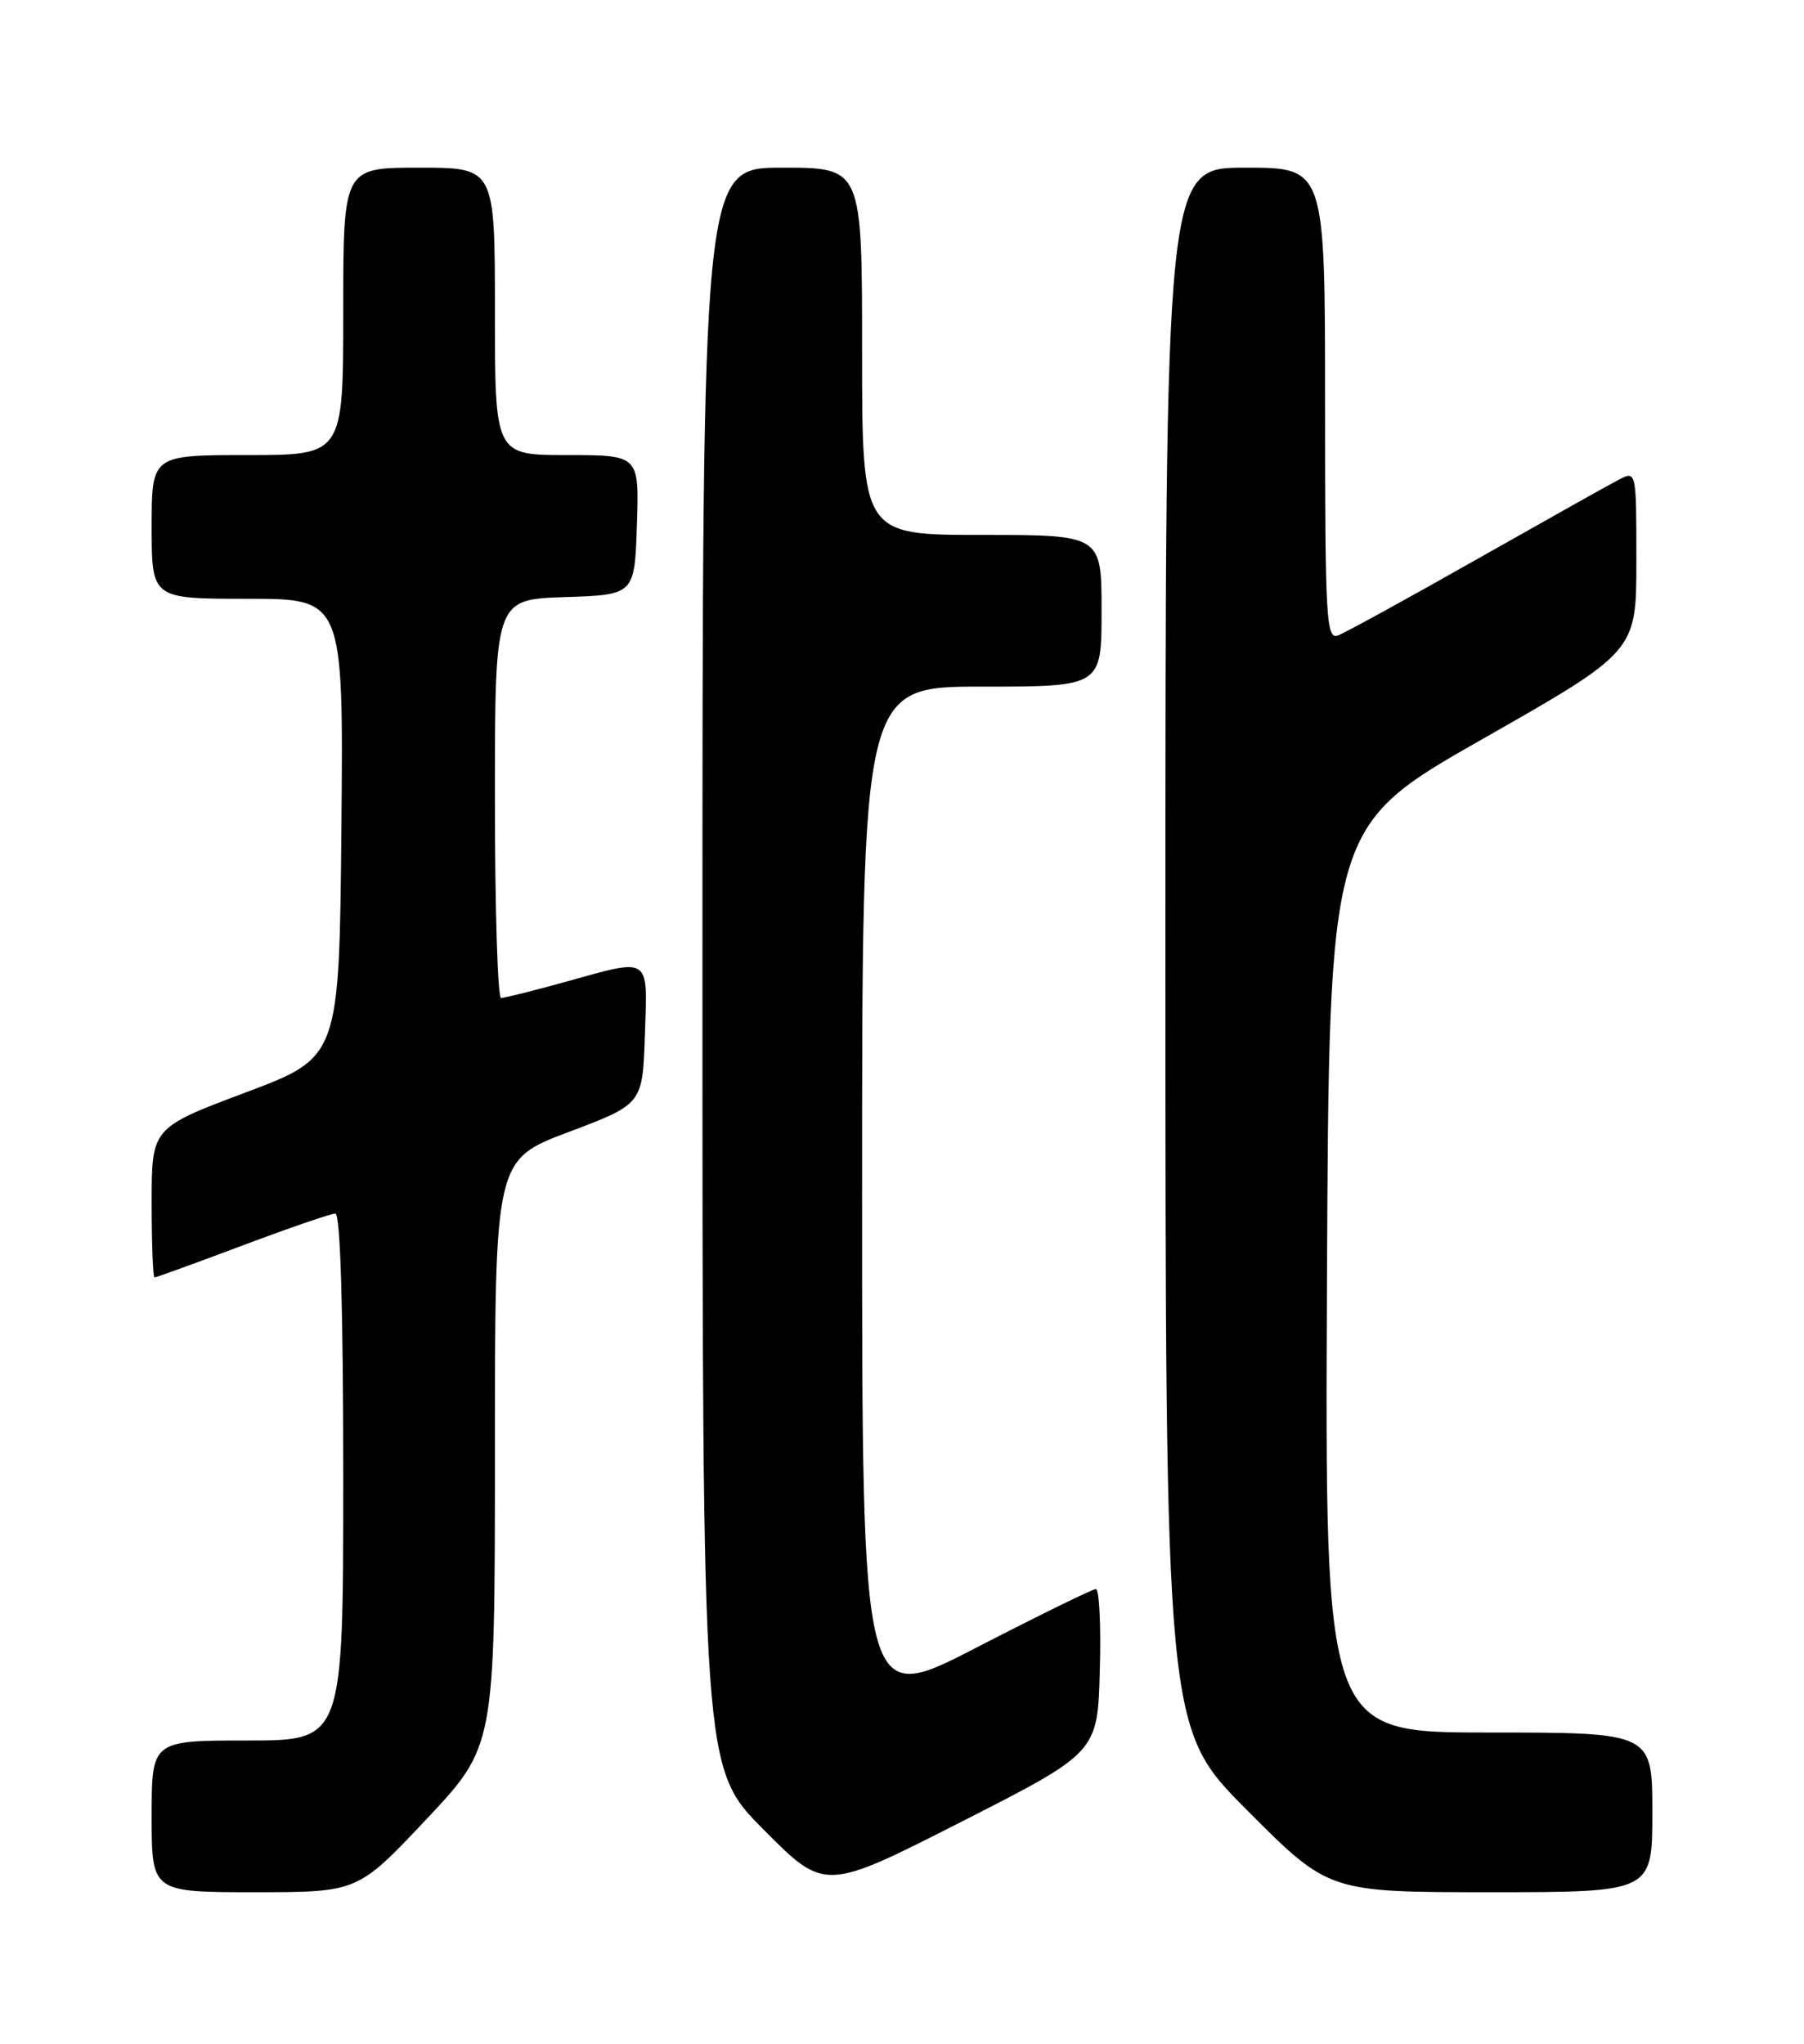 <?xml version="1.0" encoding="UTF-8" standalone="no"?>
<!DOCTYPE svg PUBLIC "-//W3C//DTD SVG 1.1//EN" "http://www.w3.org/Graphics/SVG/1.1/DTD/svg11.dtd" >
<svg xmlns="http://www.w3.org/2000/svg" xmlns:xlink="http://www.w3.org/1999/xlink" version="1.1" viewBox="0 0 226 256">
 <g >
 <path fill="currentColor"
d=" M 53.41 227.87 C 62.00 218.74 62.00 218.74 62.00 182.00 C 62.00 145.26 62.00 145.26 71.25 141.78 C 80.50 138.29 80.50 138.29 80.79 129.65 C 81.12 119.63 81.65 119.98 70.76 123.00 C 66.79 124.10 63.19 125.00 62.77 125.00 C 62.35 125.00 62.00 113.77 62.00 100.04 C 62.00 75.08 62.00 75.08 70.75 74.79 C 79.50 74.50 79.50 74.50 79.79 65.75 C 80.08 57.00 80.08 57.00 71.04 57.00 C 62.00 57.00 62.00 57.00 62.00 39.00 C 62.00 21.00 62.00 21.00 52.50 21.00 C 43.00 21.00 43.00 21.00 43.00 39.00 C 43.00 57.00 43.00 57.00 31.00 57.00 C 19.00 57.00 19.00 57.00 19.00 66.00 C 19.00 75.00 19.00 75.00 31.02 75.00 C 43.03 75.00 43.03 75.00 42.77 103.72 C 42.50 132.43 42.50 132.43 30.75 136.84 C 19.00 141.26 19.00 141.26 19.00 150.63 C 19.00 155.78 19.16 160.00 19.36 160.00 C 19.56 160.00 24.52 158.20 30.38 156.00 C 36.23 153.80 41.47 152.00 42.01 152.00 C 42.64 152.00 43.00 163.97 43.00 185.00 C 43.00 218.00 43.00 218.00 31.00 218.00 C 19.00 218.00 19.00 218.00 19.00 227.50 C 19.00 237.00 19.00 237.00 31.91 237.00 C 44.81 237.00 44.81 237.00 53.41 227.87 Z  M 137.78 209.25 C 137.94 203.61 137.72 199.01 137.28 199.03 C 136.85 199.04 130.09 202.36 122.25 206.40 C 108.00 213.75 108.00 213.75 108.00 149.88 C 108.00 86.00 108.00 86.00 123.00 86.00 C 138.00 86.00 138.00 86.00 138.00 76.50 C 138.00 67.00 138.00 67.00 123.00 67.00 C 108.00 67.00 108.00 67.00 108.00 44.00 C 108.00 21.00 108.00 21.00 98.00 21.00 C 88.00 21.00 88.00 21.00 88.00 121.23 C 88.00 221.46 88.00 221.46 95.67 229.17 C 103.33 236.88 103.33 236.88 120.42 228.19 C 137.50 219.50 137.50 219.50 137.78 209.25 Z  M 207.00 227.00 C 207.00 217.00 207.00 217.00 186.49 217.00 C 165.98 217.00 165.98 217.00 166.24 160.25 C 166.50 103.50 166.50 103.50 185.75 92.55 C 205.00 81.60 205.00 81.60 205.00 70.26 C 205.00 58.93 205.00 58.93 202.75 60.11 C 201.51 60.75 193.48 65.26 184.89 70.12 C 176.31 74.98 168.55 79.24 167.64 79.58 C 166.14 80.16 166.00 77.66 166.00 50.61 C 166.00 21.00 166.00 21.00 156.00 21.00 C 146.00 21.00 146.00 21.00 146.00 118.73 C 146.00 216.47 146.00 216.47 156.23 226.73 C 166.46 237.00 166.46 237.00 186.73 237.00 C 207.00 237.00 207.00 237.00 207.00 227.00 Z "/>
</g>
</svg>